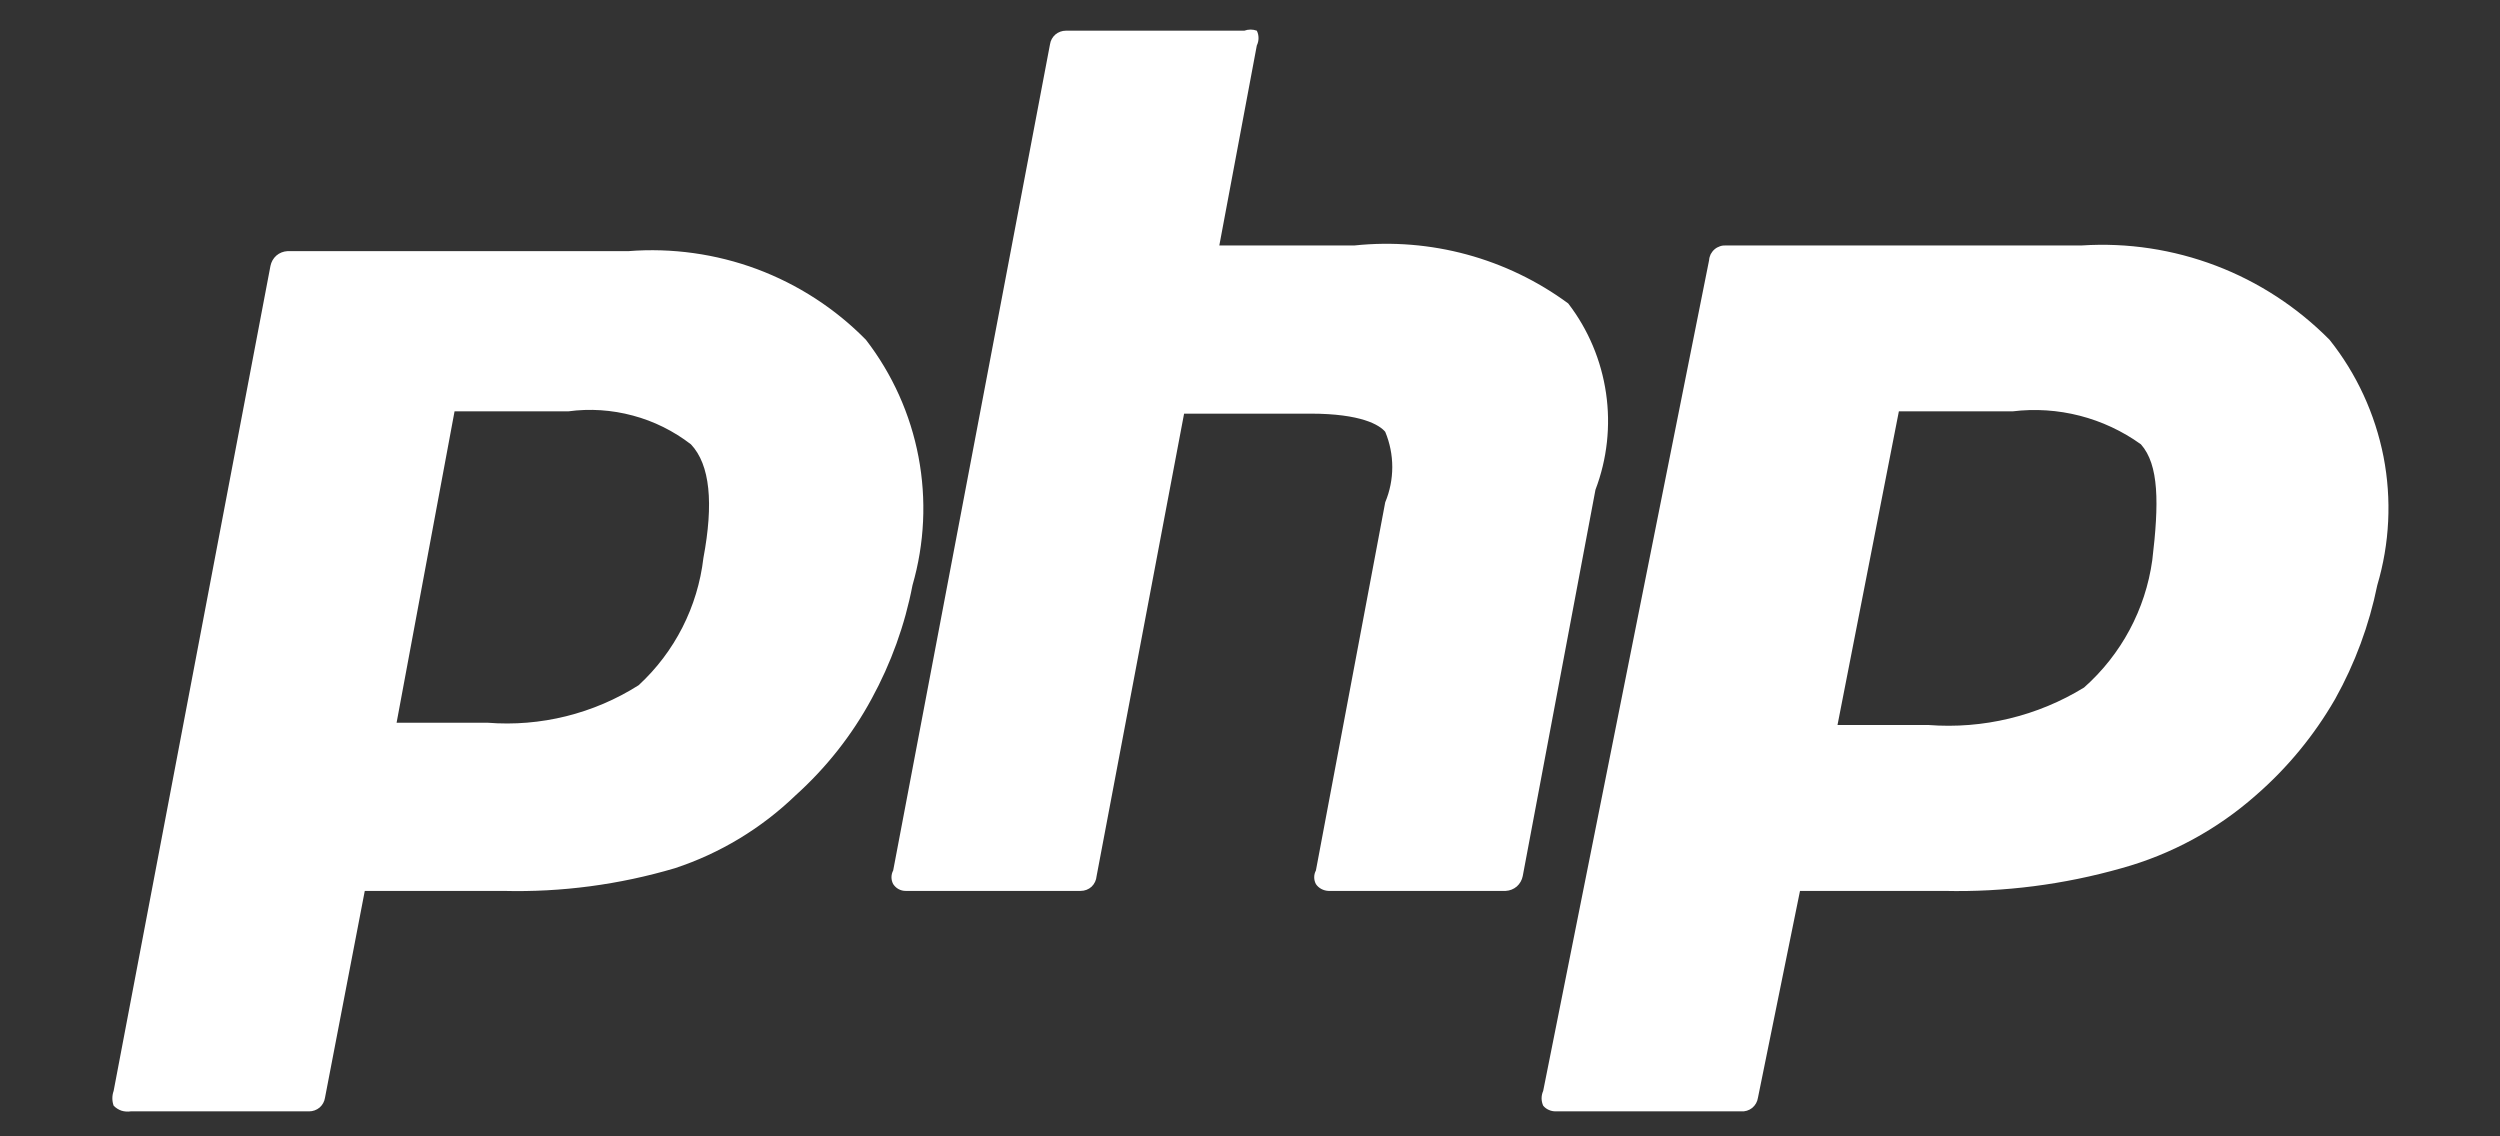 <svg width="22" height="10" viewBox="0 0 22 10" fill="none" xmlns="http://www.w3.org/2000/svg">
<rect x="0" y="0" width="22" height="10" fill="#333333" stroke="none"/>
<path d="M1.15 9.78H2.72C2.754 9.78 2.787 9.768 2.813 9.746C2.838 9.724 2.855 9.694 2.86 9.66L3.21 7.84H4.43C4.941 7.853 5.45 7.785 5.94 7.64C6.337 7.509 6.699 7.29 7 7C7.27 6.757 7.497 6.47 7.67 6.15C7.841 5.837 7.963 5.5 8.03 5.15C8.136 4.783 8.154 4.396 8.083 4.021C8.012 3.646 7.853 3.292 7.62 2.99C7.35 2.715 7.022 2.503 6.661 2.368C6.3 2.234 5.914 2.18 5.53 2.21H2.53C2.494 2.212 2.46 2.225 2.432 2.249C2.405 2.273 2.387 2.305 2.38 2.34L1 9.6C0.985 9.642 0.985 9.688 1 9.73C1.019 9.75 1.043 9.765 1.069 9.774C1.095 9.782 1.123 9.784 1.15 9.78ZM4 3.62H5C5.19 3.594 5.384 3.607 5.569 3.657C5.754 3.706 5.928 3.793 6.08 3.91C6.25 4.09 6.28 4.43 6.19 4.91C6.14 5.339 5.938 5.737 5.62 6.03C5.224 6.281 4.757 6.397 4.29 6.36H3.49L4 3.62ZM13.8 2.67C13.259 2.272 12.588 2.09 11.92 2.16H10.73L11.06 0.4C11.07 0.38 11.075 0.358 11.075 0.335C11.075 0.312 11.07 0.29 11.06 0.27C11.024 0.257 10.986 0.257 10.95 0.27H9.38C9.346 0.27 9.313 0.282 9.287 0.304C9.262 0.326 9.245 0.356 9.24 0.39L7.86 7.66C7.85 7.679 7.845 7.699 7.845 7.72C7.845 7.741 7.85 7.761 7.86 7.78C7.872 7.798 7.888 7.814 7.907 7.824C7.927 7.835 7.948 7.84 7.97 7.84H9.51C9.545 7.84 9.58 7.827 9.606 7.803C9.632 7.778 9.647 7.745 9.65 7.71L10.42 3.64H11.53C11.98 3.64 12.14 3.74 12.19 3.8C12.231 3.898 12.252 4.004 12.252 4.11C12.252 4.216 12.231 4.322 12.19 4.42L11.58 7.66C11.57 7.679 11.565 7.699 11.565 7.72C11.565 7.741 11.57 7.761 11.58 7.78C11.592 7.798 11.609 7.813 11.628 7.823C11.647 7.833 11.668 7.839 11.69 7.84H13.25C13.286 7.838 13.32 7.825 13.348 7.801C13.375 7.777 13.393 7.745 13.4 7.71L14.04 4.31C14.143 4.039 14.175 3.746 14.133 3.459C14.091 3.172 13.977 2.9 13.8 2.67ZM18.32 2.16H15.19C15.172 2.159 15.153 2.161 15.136 2.167C15.118 2.173 15.102 2.182 15.088 2.194C15.074 2.206 15.063 2.221 15.054 2.237C15.046 2.254 15.041 2.272 15.04 2.29L13.58 9.6C13.571 9.62 13.566 9.643 13.566 9.665C13.566 9.687 13.571 9.71 13.58 9.73C13.593 9.746 13.61 9.759 13.629 9.767C13.648 9.776 13.669 9.78 13.69 9.78H15.32C15.356 9.783 15.391 9.772 15.419 9.75C15.447 9.727 15.465 9.695 15.47 9.66L15.84 7.84H17.11C17.637 7.852 18.163 7.784 18.67 7.64C19.107 7.519 19.51 7.3 19.85 7C20.129 6.758 20.366 6.47 20.55 6.15C20.724 5.838 20.849 5.5 20.92 5.15C21.029 4.783 21.048 4.395 20.975 4.019C20.901 3.643 20.739 3.29 20.5 2.99C20.217 2.704 19.876 2.481 19.5 2.338C19.124 2.195 18.722 2.134 18.32 2.16ZM18.94 4.93C18.88 5.363 18.667 5.76 18.34 6.05C17.93 6.302 17.45 6.417 16.97 6.38H16.17L16.71 3.62H17.71C18.11 3.571 18.513 3.675 18.84 3.91C19 4.09 19 4.43 18.94 4.93Z" fill="white"/>
</svg>
